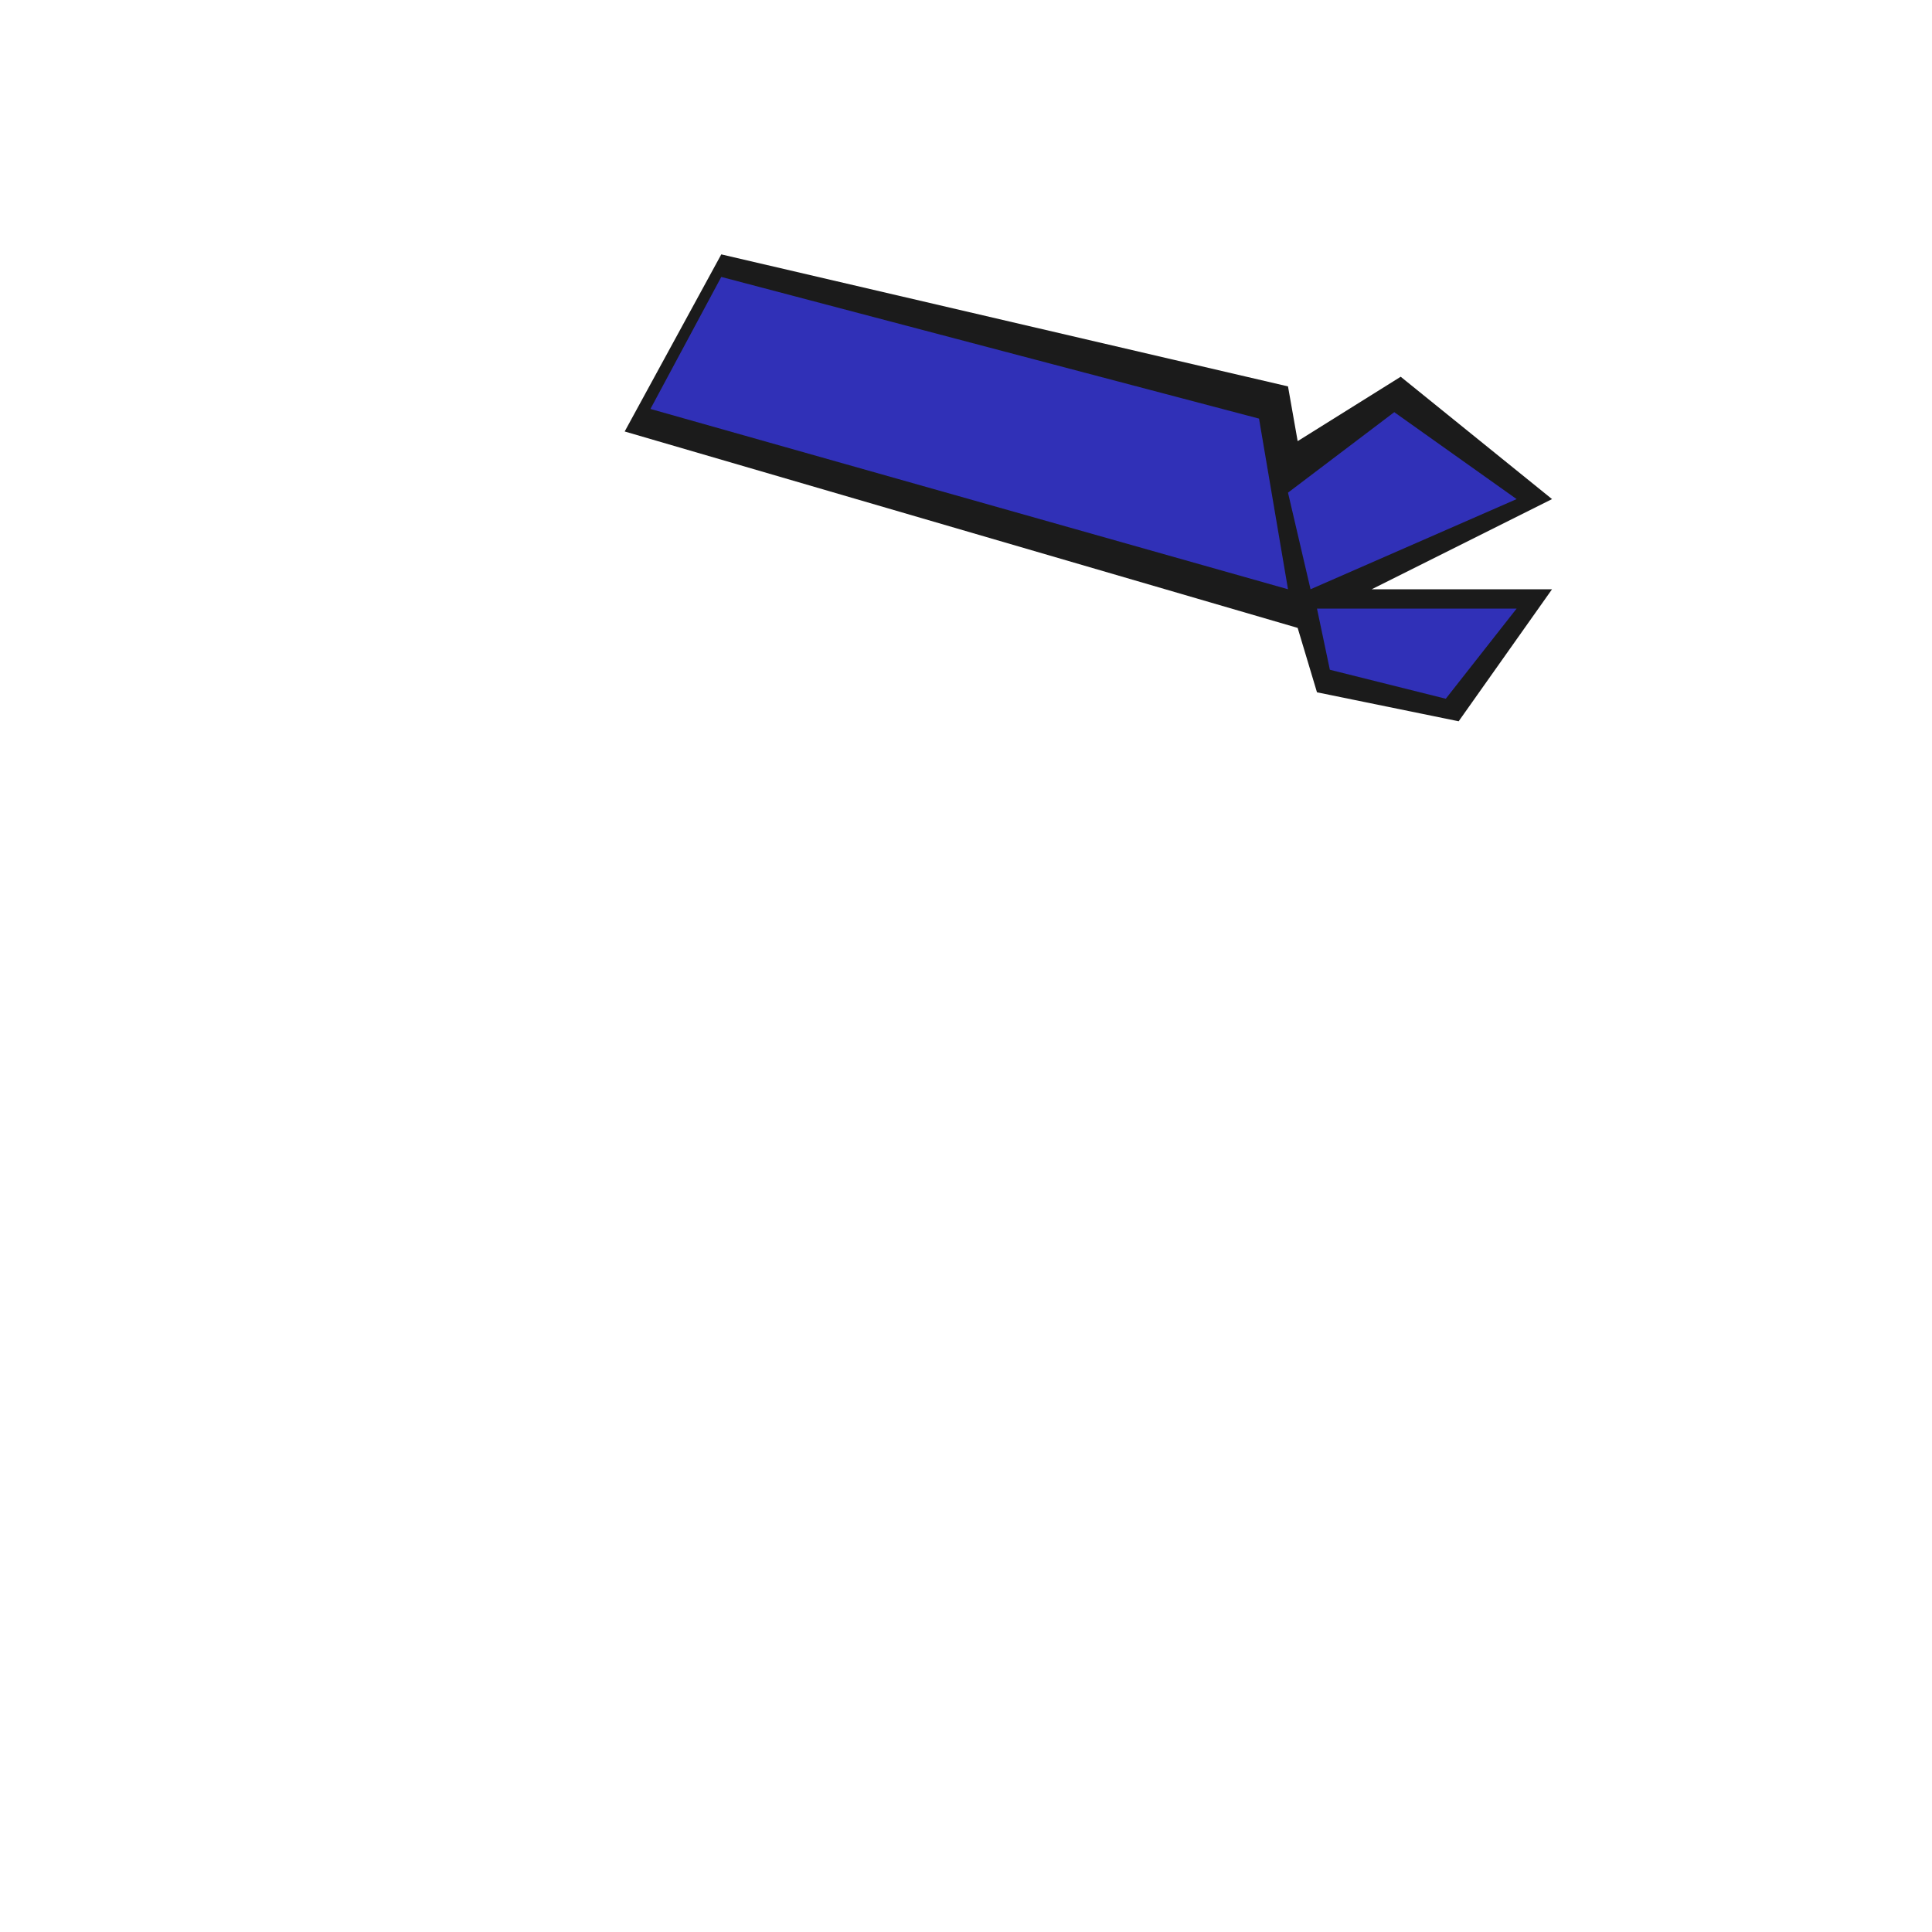 <svg id="Hat" xmlns="http://www.w3.org/2000/svg" viewBox="0 0 600 600"><defs><style>.cls-1{fill:#1b1b1b;}.cls-2{fill:#3030b7;}</style></defs><title>Pepe</title><polygon class="cls-1" points="403 195 194 134 224 79 400 120 403 137 435 117 482 155 426 183 482 183 453 224 409 215 403 195"/><polygon class="cls-2" points="202 127 400 183 391 130 224 86 202 127"/><polygon class="cls-2" points="407 183 400 153 433 128 471 155 407 183"/><polygon class="cls-2" points="409 189 413 208 449 217 471 189 409 189"/></svg>